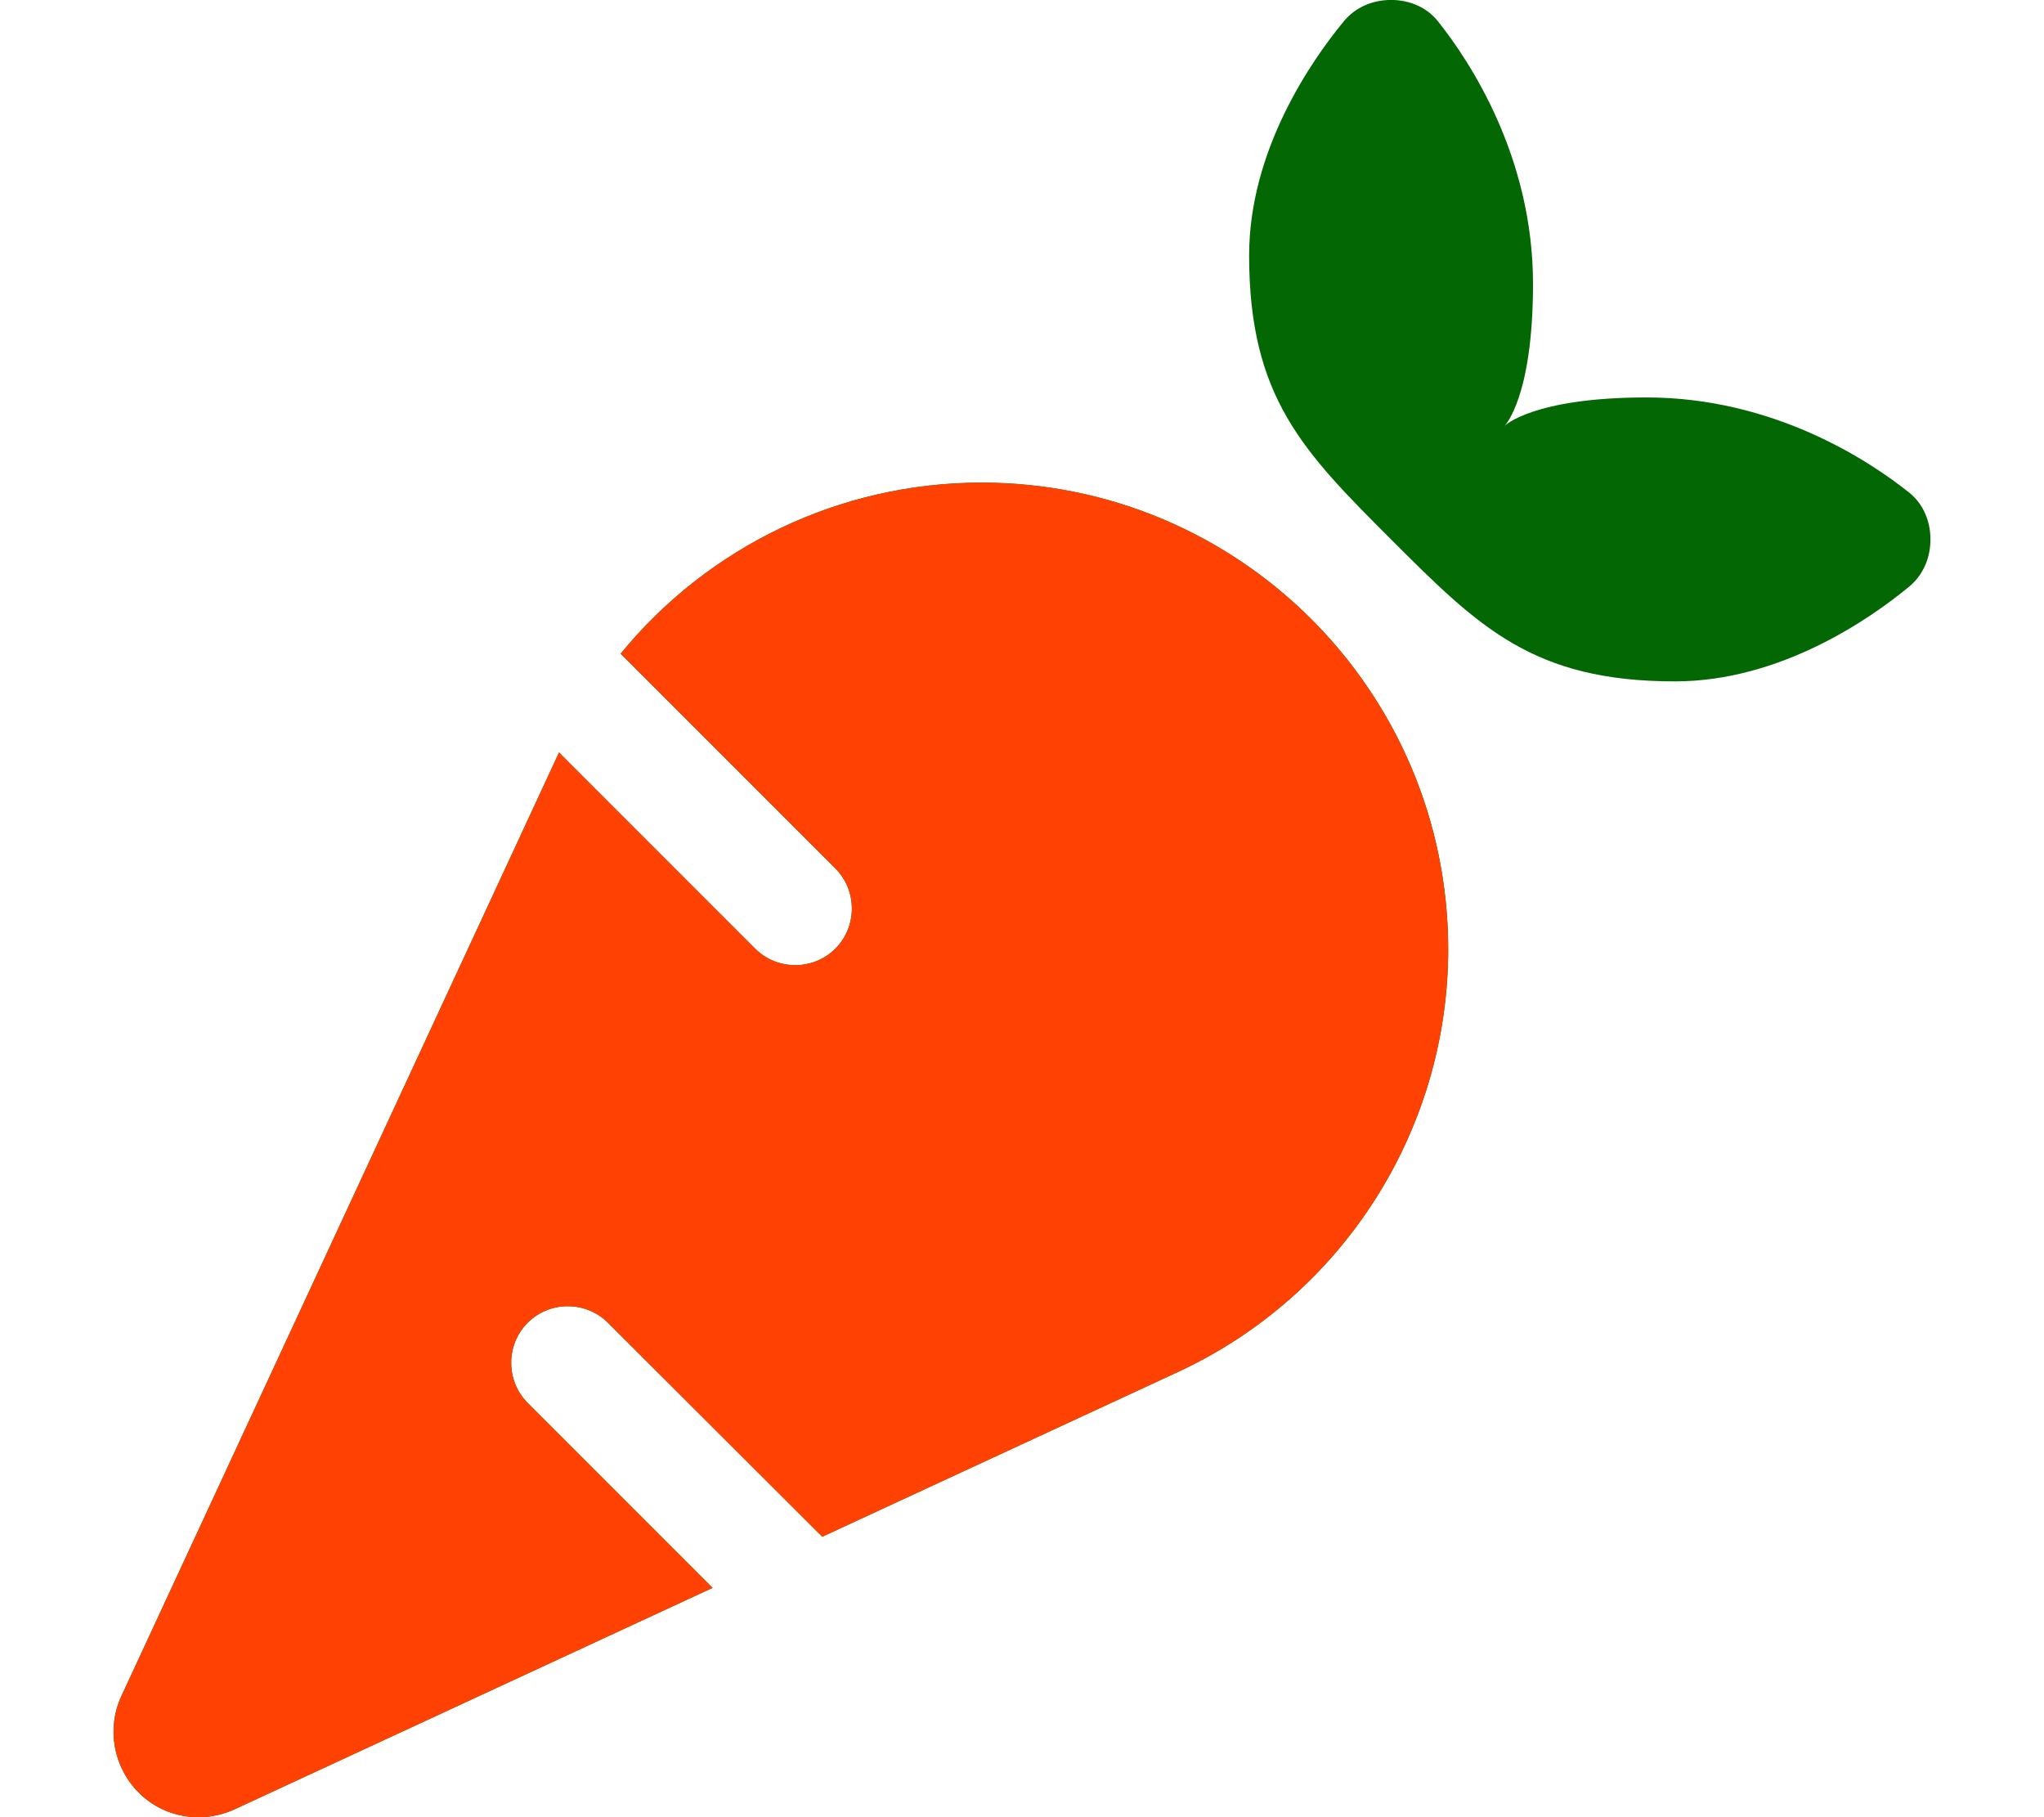 <?xml version="1.0" encoding="UTF-8" standalone="no"?>
<svg
   viewBox="0 0 576 512"
   version="1.1"
   id="svg10926"
   sodipodi:docname="garden.svg"
   inkscape:version="1.2.2 (b0a8486541, 2022-12-01)"
   xmlns:inkscape="http://www.inkscape.org/namespaces/inkscape"
   xmlns:sodipodi="http://sodipodi.sourceforge.net/DTD/sodipodi-0.dtd"
   xmlns="http://www.w3.org/2000/svg"
   xmlns:svg="http://www.w3.org/2000/svg">
  <defs
     id="defs10930" />
  <sodipodi:namedview
     id="namedview10928"
     pagecolor="#ffffff"
     bordercolor="#666666"
     borderopacity="1.0"
     inkscape:showpageshadow="2"
     inkscape:pageopacity="0.0"
     inkscape:pagecheckerboard="0"
     inkscape:deskcolor="#d1d1d1"
     showgrid="false"
     inkscape:zoom="0.4609375"
     inkscape:cx="287.45763"
     inkscape:cy="259.25424"
     inkscape:window-width="1916"
     inkscape:window-height="1110"
     inkscape:window-x="0"
     inkscape:window-y="20"
     inkscape:window-maximized="1"
     inkscape:current-layer="svg10926" />
  <path
     d="m 378.704,5.984 c -9.1,11 -26.7,36.3 -26.7,66 0,40 15.3,55.3 40,80 24.7,24.7 40,40 80,40 29.7,0 55,-17.6 66,-26.7 4,-3.3 6,-8.2 6,-13.3 0,-5.1 -2,-10 -6,-13.2 -11.4,-9.1 -38.3,-26.8 -74,-26.8 -32,0 -40,8 -40,8 0,0 8,-8 8,-40 0,-35.7 -17.7,-62.6 -26.8,-74 -3.2,-4 -8.1,-6 -13.2,-6 -5.1,0 -10,2 -13.3,6 z m -102.1,130 c -40,0 -77.1,18.1 -101.7,48.2 l 60.5,60.5 c 6.2,6.2 6.2,16.4 0,22.6 -6.2,6.2 -16.4,6.2 -22.6,0 l -55.3,-55.3 v 0.1 l -123.3,265.8 c -4.2,9.1 -2.3,19.9 4.8,27.1 7.1,7.2 17.9,9 27.1,4.8 l 134.7,-62.4 -52.1,-52.1 c -6.2,-6.2 -6.2,-16.4 0,-22.6 6.2,-6.2 16.4,-6.2 22.6,0 l 60.4,60.3 100.2,-46.4 c 46.4,-21.5 76.2,-68 76.2,-119.2 -0.1,-72.6 -58.9,-131.4 -131.5,-131.4 z"
     id="path56038-3"
     style="fill:#036804;fill-opacity:1" />
  <!--! Font Awesome Free 6.4.0 by @fontawesome - https://fontawesome.com License - https://fontawesome.com/license/free (Icons: CC BY 4.0, Fonts: SIL OFL 1.1, Code: MIT License) Copyright 2023 Fonticons, Inc. -->
  <path
     d="m 276.604,135.984 c -40,0 -77.1,18.1 -101.7,48.2 l 60.5,60.5 c 6.2,6.2 6.2,16.4 0,22.6 -6.2,6.2 -16.4,6.2 -22.6,0 l -55.3,-55.3 v 0.1 l -123.3,265.8 c -4.2,9.1 -2.3,19.9 4.8,27.1 7.1,7.2 17.9,9 27.1,4.8 l 134.7,-62.4 -52.1,-52.1 c -6.2,-6.2 -6.2,-16.4 0,-22.6 6.2,-6.2 16.4,-6.2 22.6,0 l 60.4,60.3 100.2,-46.4 c 46.4,-21.5 76.2,-68 76.2,-119.2 -0.1,-72.6 -58.9,-131.4 -131.5,-131.4 z"
     id="path56038"
     style="fill:#ff4204;fill-opacity:1"
     sodipodi:nodetypes="scssscccsccssccccs" />
</svg>
